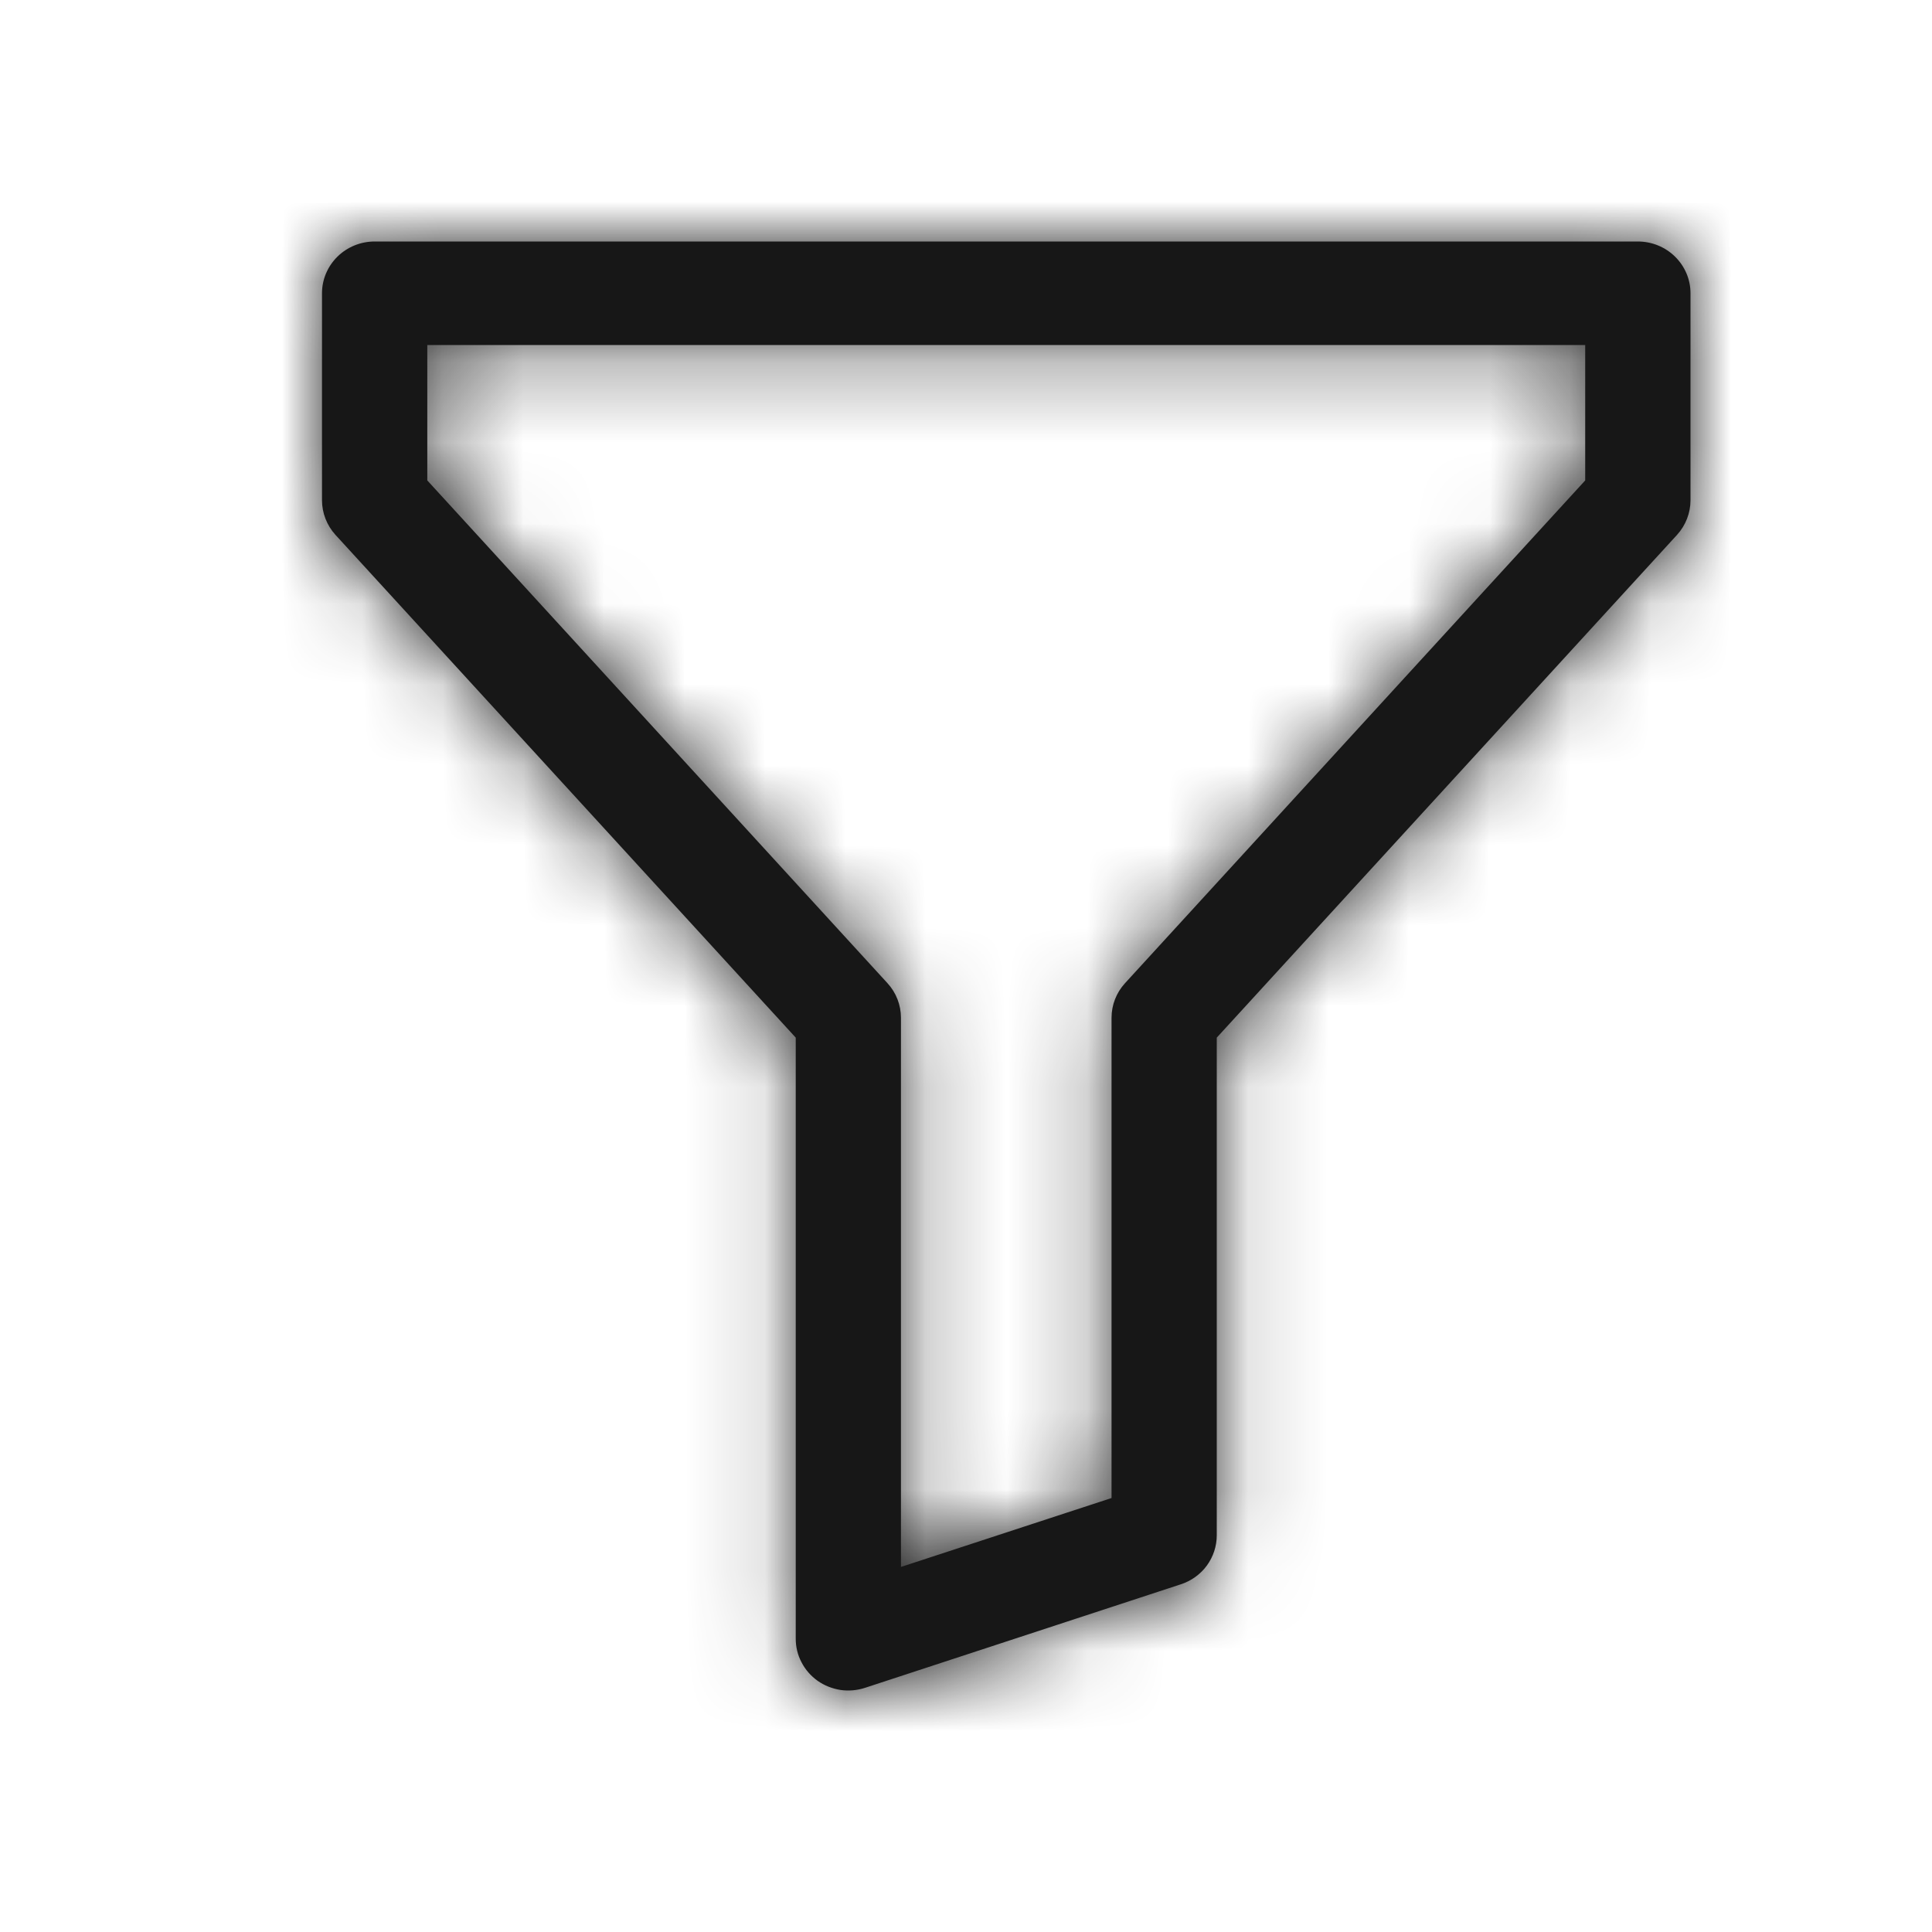 <svg xmlns="http://www.w3.org/2000/svg" width="24" height="24" viewBox="0 0 24 24" fill="none">
    <mask id="path-1-inside-1_4127_34092" fill="white">
        <path d="M4 3.643C4 3.472 4.069 3.309 4.192 3.188C4.314 3.068 4.48 3 4.654 3H20.346C20.52 3 20.686 3.068 20.808 3.188C20.931 3.309 21 3.472 21 3.643V6.214C21 6.373 20.94 6.526 20.833 6.644L15.115 12.89V19.072C15.115 19.207 15.072 19.338 14.992 19.448C14.912 19.557 14.798 19.639 14.668 19.681L10.745 20.967C10.647 20.999 10.542 21.008 10.44 20.993C10.338 20.977 10.24 20.938 10.156 20.879C10.072 20.819 10.004 20.741 9.957 20.65C9.909 20.56 9.885 20.459 9.885 20.358V12.89L4.167 6.644C4.06 6.526 4 6.373 4 6.214V3.643ZM5.308 4.286V5.968L11.025 12.214C11.133 12.332 11.192 12.485 11.192 12.643V19.465L13.808 18.609V12.643C13.808 12.485 13.867 12.332 13.975 12.214L19.692 5.968V4.286H5.308Z"/>
    </mask>
    <path d="M4 3.643C4 3.472 4.069 3.309 4.192 3.188C4.314 3.068 4.48 3 4.654 3H20.346C20.52 3 20.686 3.068 20.808 3.188C20.931 3.309 21 3.472 21 3.643V6.214C21 6.373 20.94 6.526 20.833 6.644L15.115 12.89V19.072C15.115 19.207 15.072 19.338 14.992 19.448C14.912 19.557 14.798 19.639 14.668 19.681L10.745 20.967C10.647 20.999 10.542 21.008 10.44 20.993C10.338 20.977 10.24 20.938 10.156 20.879C10.072 20.819 10.004 20.741 9.957 20.65C9.909 20.56 9.885 20.459 9.885 20.358V12.89L4.167 6.644C4.06 6.526 4 6.373 4 6.214V3.643ZM5.308 4.286V5.968L11.025 12.214C11.133 12.332 11.192 12.485 11.192 12.643V19.465L13.808 18.609V12.643C13.808 12.485 13.867 12.332 13.975 12.214L19.692 5.968V4.286H5.308Z" fill="#171717"/>
    <path d="M4.654 3V1V3ZM20.346 3V1V3ZM21 6.214L23 6.215V6.214H21ZM20.833 6.644L22.308 7.994L22.309 7.993L20.833 6.644ZM15.115 12.89L13.64 11.54L13.115 12.113V12.89H15.115ZM15.115 19.072L17.115 19.073V19.072H15.115ZM14.668 19.681L14.046 17.781L14.045 17.781L14.668 19.681ZM10.745 20.967L11.367 22.868L11.368 22.868L10.745 20.967ZM9.885 20.358H7.885L7.885 20.359L9.885 20.358ZM9.885 12.89H11.885V12.113L11.36 11.54L9.885 12.89ZM4.167 6.644L2.691 7.993L2.692 7.994L4.167 6.644ZM4 6.214H2V6.215L4 6.214ZM5.308 4.286V2.286H3.308V4.286H5.308ZM5.308 5.968H3.308V6.745L3.832 7.318L5.308 5.968ZM11.025 12.214L12.502 10.865L12.5 10.863L11.025 12.214ZM11.192 12.643H13.192V12.643L11.192 12.643ZM11.192 19.465H9.192V22.225L11.815 21.366L11.192 19.465ZM13.808 18.609L14.43 20.51L15.808 20.059V18.609H13.808ZM13.808 12.643L11.808 12.643V12.643H13.808ZM13.975 12.214L12.5 10.863L12.498 10.865L13.975 12.214ZM19.692 5.968L21.168 7.318L21.692 6.745V5.968H19.692ZM19.692 4.286H21.692V2.286H19.692V4.286ZM6 3.643C6 4.014 5.85 4.363 5.594 4.614L2.789 1.762C2.288 2.255 2 2.931 2 3.643H6ZM5.594 4.614C5.339 4.865 5 5 4.654 5V1C3.961 1 3.289 1.27 2.789 1.762L5.594 4.614ZM4.654 5H20.346V1H4.654V5ZM20.346 5C20 5 19.661 4.865 19.406 4.614L22.211 1.762C21.71 1.27 21.039 1 20.346 1V5ZM19.406 4.614C19.15 4.363 19 4.014 19 3.643H23C23 2.931 22.712 2.255 22.211 1.762L19.406 4.614ZM19 3.643V6.214H23V3.643H19ZM19 6.214C19 5.869 19.13 5.542 19.356 5.295L22.309 7.993C22.751 7.509 23 6.877 23 6.215L19 6.214ZM19.357 5.293L13.64 11.54L16.591 14.24L22.308 7.994L19.357 5.293ZM13.115 12.89V19.072H17.115V12.89H13.115ZM13.115 19.07C13.116 18.777 13.21 18.495 13.379 18.264L16.604 20.631C16.934 20.181 17.115 19.636 17.115 19.073L13.115 19.07ZM13.379 18.264C13.549 18.034 13.783 17.867 14.046 17.781L15.291 21.582C15.813 21.411 16.274 21.08 16.604 20.631L13.379 18.264ZM14.045 17.781L10.122 19.067L11.368 22.868L15.291 21.582L14.045 17.781ZM10.123 19.066C10.321 19.001 10.531 18.984 10.736 19.015L10.143 22.971C10.553 23.032 10.973 22.997 11.367 22.868L10.123 19.066ZM10.736 19.015C10.942 19.046 11.139 19.124 11.312 19.247L9 22.511C9.341 22.752 9.733 22.909 10.143 22.971L10.736 19.015ZM11.312 19.247C11.485 19.369 11.629 19.533 11.73 19.726L8.183 21.575C8.378 21.949 8.659 22.269 9 22.511L11.312 19.247ZM11.73 19.726C11.831 19.919 11.884 20.135 11.885 20.356L7.885 20.359C7.885 20.784 7.988 21.2 8.183 21.575L11.73 19.726ZM11.885 20.358V12.89H7.885V20.358H11.885ZM11.36 11.54L5.643 5.293L2.692 7.994L8.409 14.24L11.36 11.54ZM5.644 5.295C5.87 5.542 6 5.869 6 6.214L2 6.215C2 6.877 2.249 7.509 2.691 7.993L5.644 5.295ZM6 6.214V3.643H2V6.214H6ZM3.308 4.286V5.968H7.308V4.286H3.308ZM3.832 7.318L9.55 13.564L12.5 10.863L6.783 4.617L3.832 7.318ZM9.548 13.562C9.322 13.315 9.192 12.988 9.192 12.643L13.192 12.643C13.192 11.981 12.943 11.348 12.502 10.865L9.548 13.562ZM9.192 12.643V19.465H13.192V12.643H9.192ZM11.815 21.366L14.43 20.51L13.185 16.708L10.57 17.565L11.815 21.366ZM15.808 18.609V12.643H11.808V18.609H15.808ZM15.808 12.643C15.808 12.988 15.678 13.315 15.452 13.562L12.498 10.865C12.057 11.348 11.808 11.981 11.808 12.643L15.808 12.643ZM15.45 13.564L21.168 7.318L18.217 4.617L12.5 10.863L15.45 13.564ZM21.692 5.968V4.286H17.692V5.968H21.692ZM19.692 2.286H5.308V6.286H19.692V2.286Z" fill="#171717" mask="url(#path-1-inside-1_4127_34092)"/>
</svg>